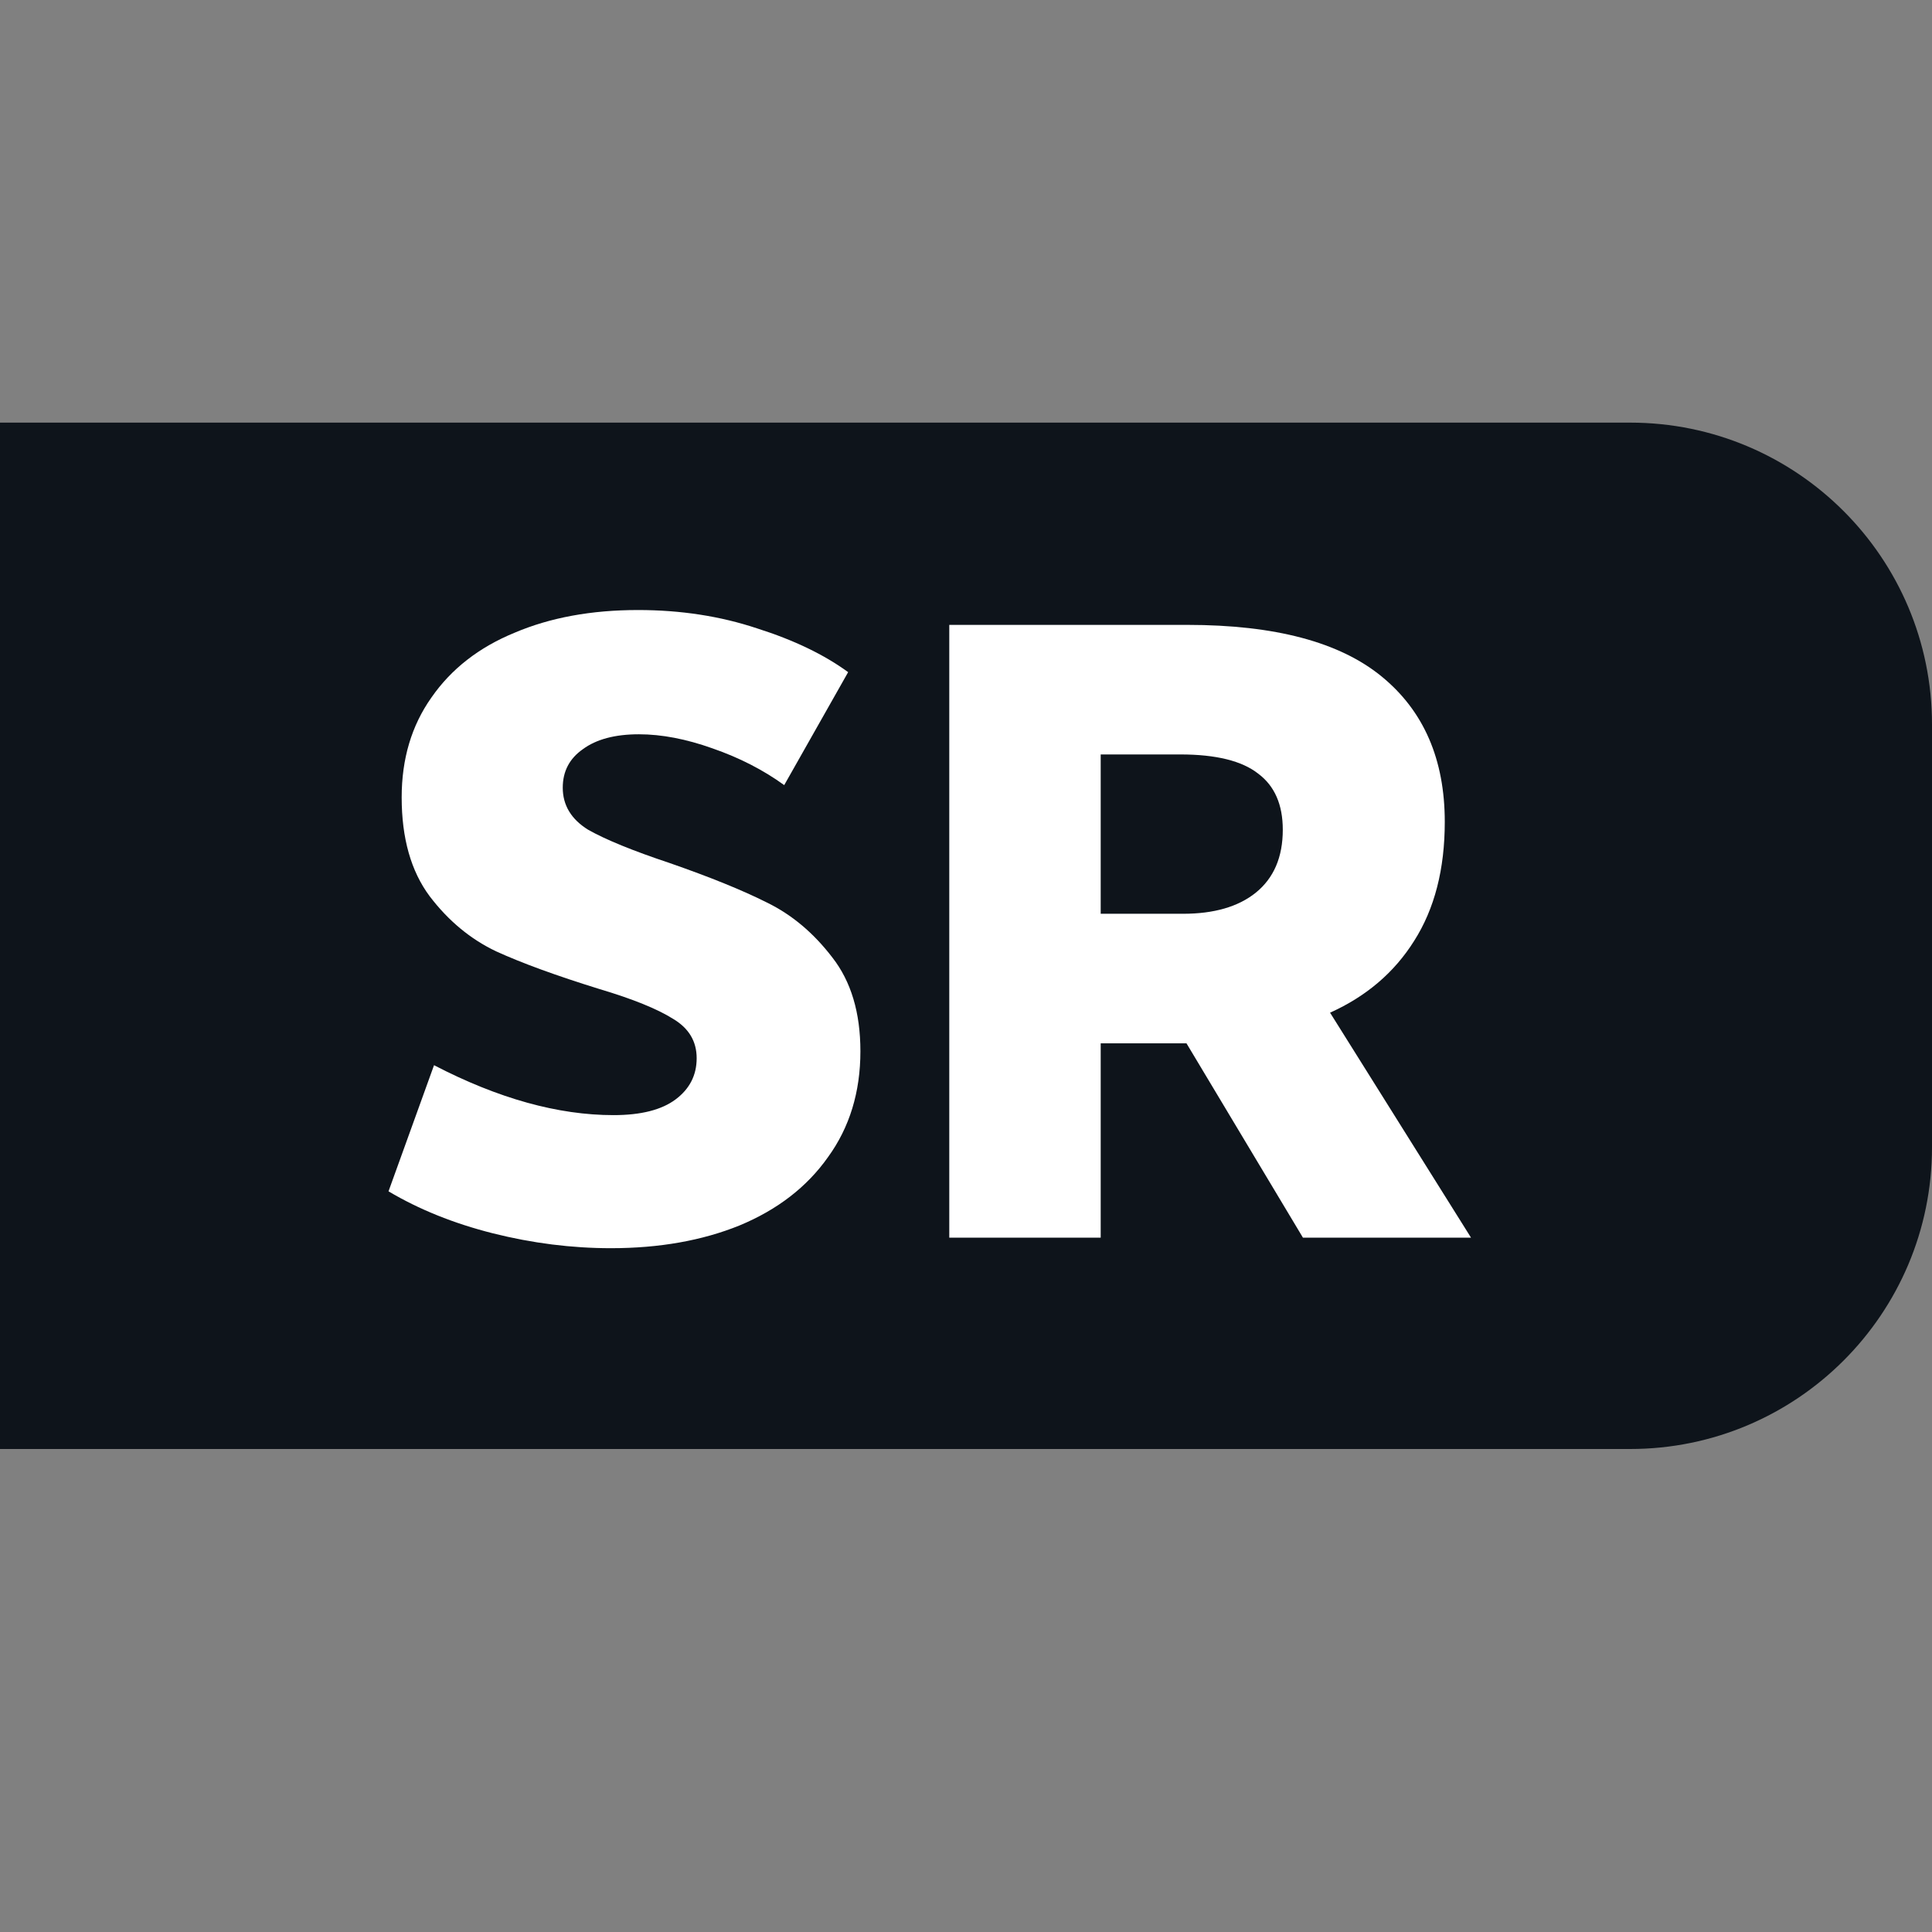 <svg width="32" height="32" viewBox="0 0 32 32" fill="none" xmlns="http://www.w3.org/2000/svg">
<rect x="0" y="0" width="32" height="32" fill="#808080" stroke="none"/>
<path d="M32 12C32 9.239 29.761 7 27 7H0V24H27C29.761 24 32 21.761 32 19V12Z" fill="#0E141B"/>
<path d="M10.568 10.104C11.273 10.104 11.931 10.205 12.54 10.408C13.149 10.601 13.651 10.843 14.048 11.133L12.989 13.004C12.641 12.752 12.245 12.549 11.8 12.395C11.365 12.24 10.959 12.162 10.582 12.162C10.186 12.162 9.876 12.245 9.654 12.409C9.432 12.564 9.321 12.776 9.321 13.047C9.321 13.337 9.461 13.569 9.741 13.743C10.031 13.907 10.481 14.091 11.09 14.294C11.757 14.526 12.293 14.743 12.699 14.947C13.115 15.149 13.477 15.454 13.787 15.86C14.096 16.256 14.251 16.773 14.251 17.412C14.251 18.088 14.072 18.673 13.714 19.166C13.366 19.659 12.878 20.036 12.25 20.297C11.631 20.548 10.92 20.674 10.118 20.674C9.47 20.674 8.818 20.592 8.161 20.427C7.513 20.263 6.938 20.031 6.435 19.732L7.189 17.643C8.252 18.195 9.243 18.47 10.162 18.47C10.616 18.47 10.959 18.383 11.191 18.209C11.423 18.035 11.539 17.808 11.539 17.527C11.539 17.247 11.409 17.03 11.148 16.875C10.887 16.711 10.481 16.546 9.93 16.382C9.214 16.16 8.644 15.952 8.219 15.758C7.793 15.556 7.426 15.251 7.117 14.845C6.807 14.429 6.653 13.883 6.653 13.207C6.653 12.569 6.817 12.018 7.146 11.553C7.474 11.08 7.933 10.722 8.523 10.48C9.113 10.229 9.794 10.104 10.568 10.104Z" fill="white"/>
<path d="M24.365 20.5H21.581L19.652 17.281H19.435H18.231V20.5H15.723V10.35H19.667C21.117 10.35 22.19 10.635 22.886 11.206C23.582 11.776 23.93 12.578 23.93 13.613C23.93 14.396 23.761 15.053 23.422 15.585C23.094 16.107 22.63 16.503 22.03 16.773L24.365 20.5ZM18.231 12.496V15.135H19.594C20.107 15.135 20.508 15.019 20.798 14.787C21.098 14.545 21.247 14.197 21.247 13.743C21.247 13.327 21.112 13.018 20.841 12.815C20.571 12.602 20.14 12.496 19.551 12.496H18.231Z" fill="white"/>
</svg>
